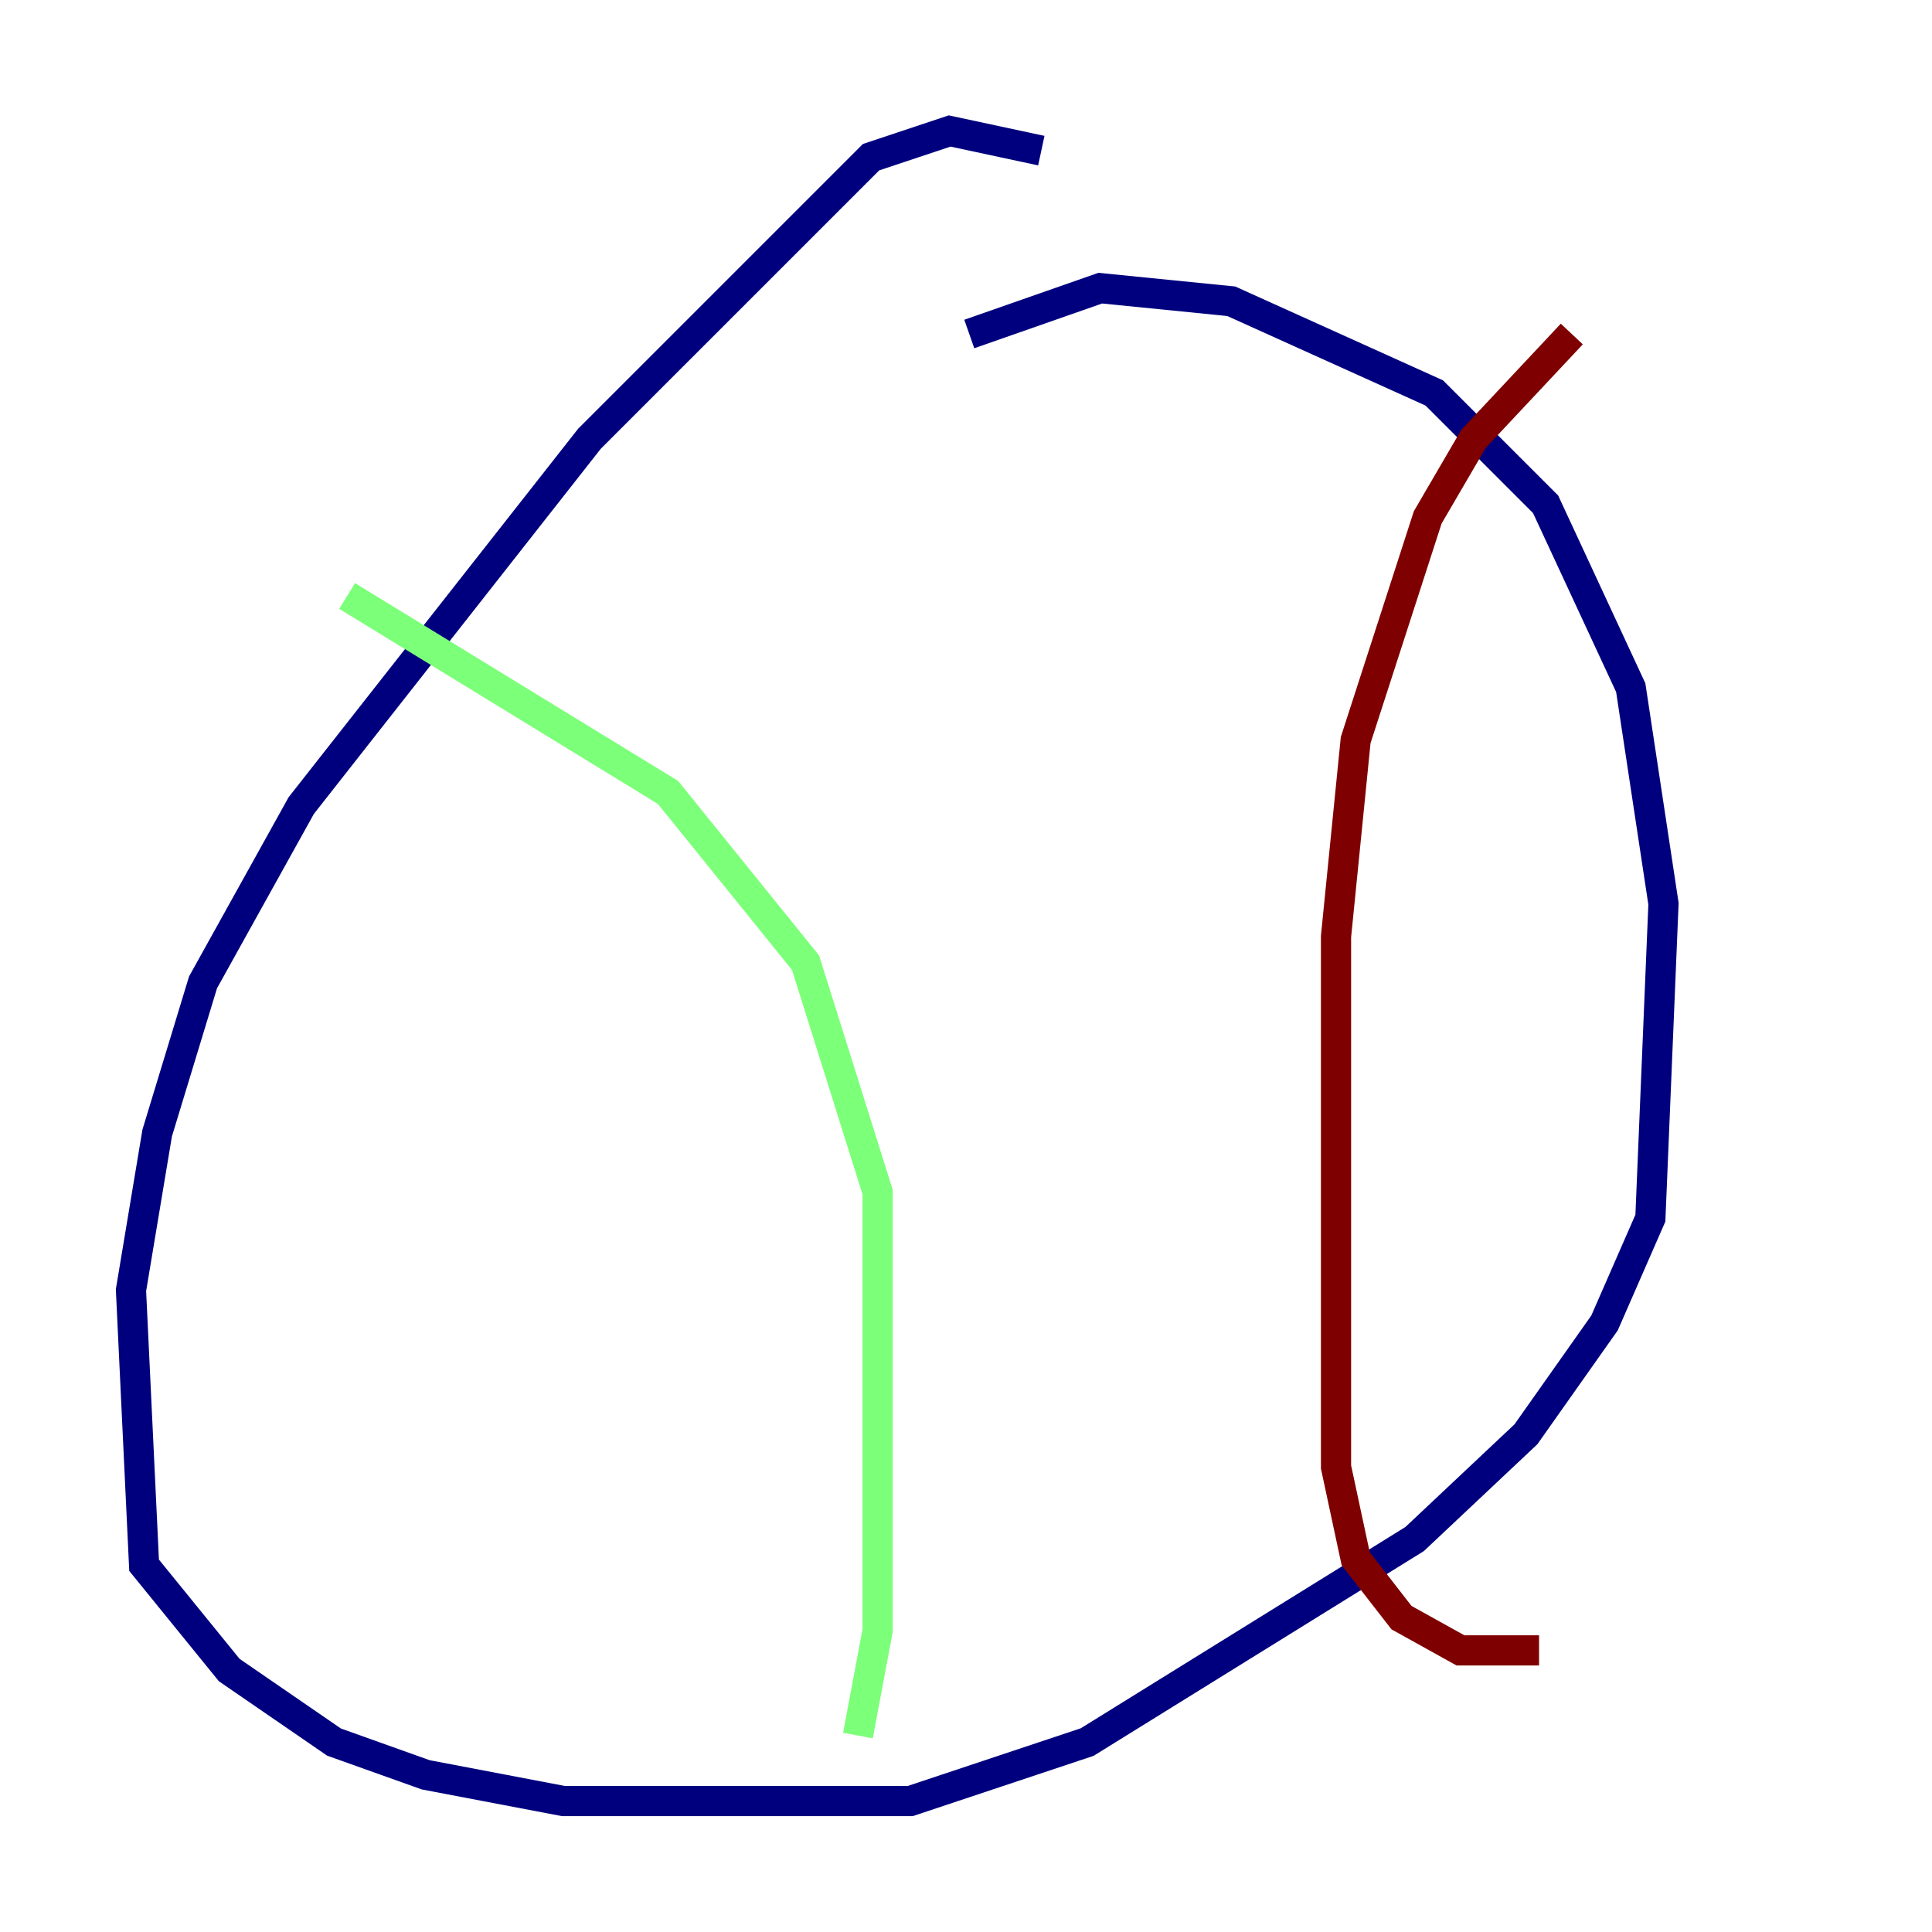 <?xml version="1.0" encoding="utf-8" ?>
<svg baseProfile="tiny" height="128" version="1.2" viewBox="0,0,128,128" width="128" xmlns="http://www.w3.org/2000/svg" xmlns:ev="http://www.w3.org/2001/xml-events" xmlns:xlink="http://www.w3.org/1999/xlink"><defs /><polyline fill="none" points="68.99,9.98 62.915,8.678 57.709,10.414 39.051,29.071 19.959,53.37 13.451,65.085 10.414,75.064 8.678,85.478 9.546,103.702 15.186,110.644 22.129,115.417 28.203,117.586 37.315,119.322 60.312,119.322 72.027,115.417 93.722,101.966 101.098,95.024 106.305,87.647 109.342,80.705 110.21,59.878 108.041,45.559 102.4,33.41 95.024,26.034 81.573,19.959 72.895,19.091 64.217,22.129" stroke="#00007f" stroke-width="2" /><polyline fill="none" points="22.997,39.485 44.258,52.502 53.37,63.783 58.142,78.969 58.142,108.041 56.841,114.983" stroke="#7cff79" stroke-width="2" /><polyline fill="none" points="104.136,22.129 97.627,29.071 94.59,34.278 89.817,49.031 88.515,62.047 88.515,97.193 89.817,103.268 92.854,107.173 96.759,109.342 101.966,109.342" stroke="#7f0000" stroke-width="2" /></svg>